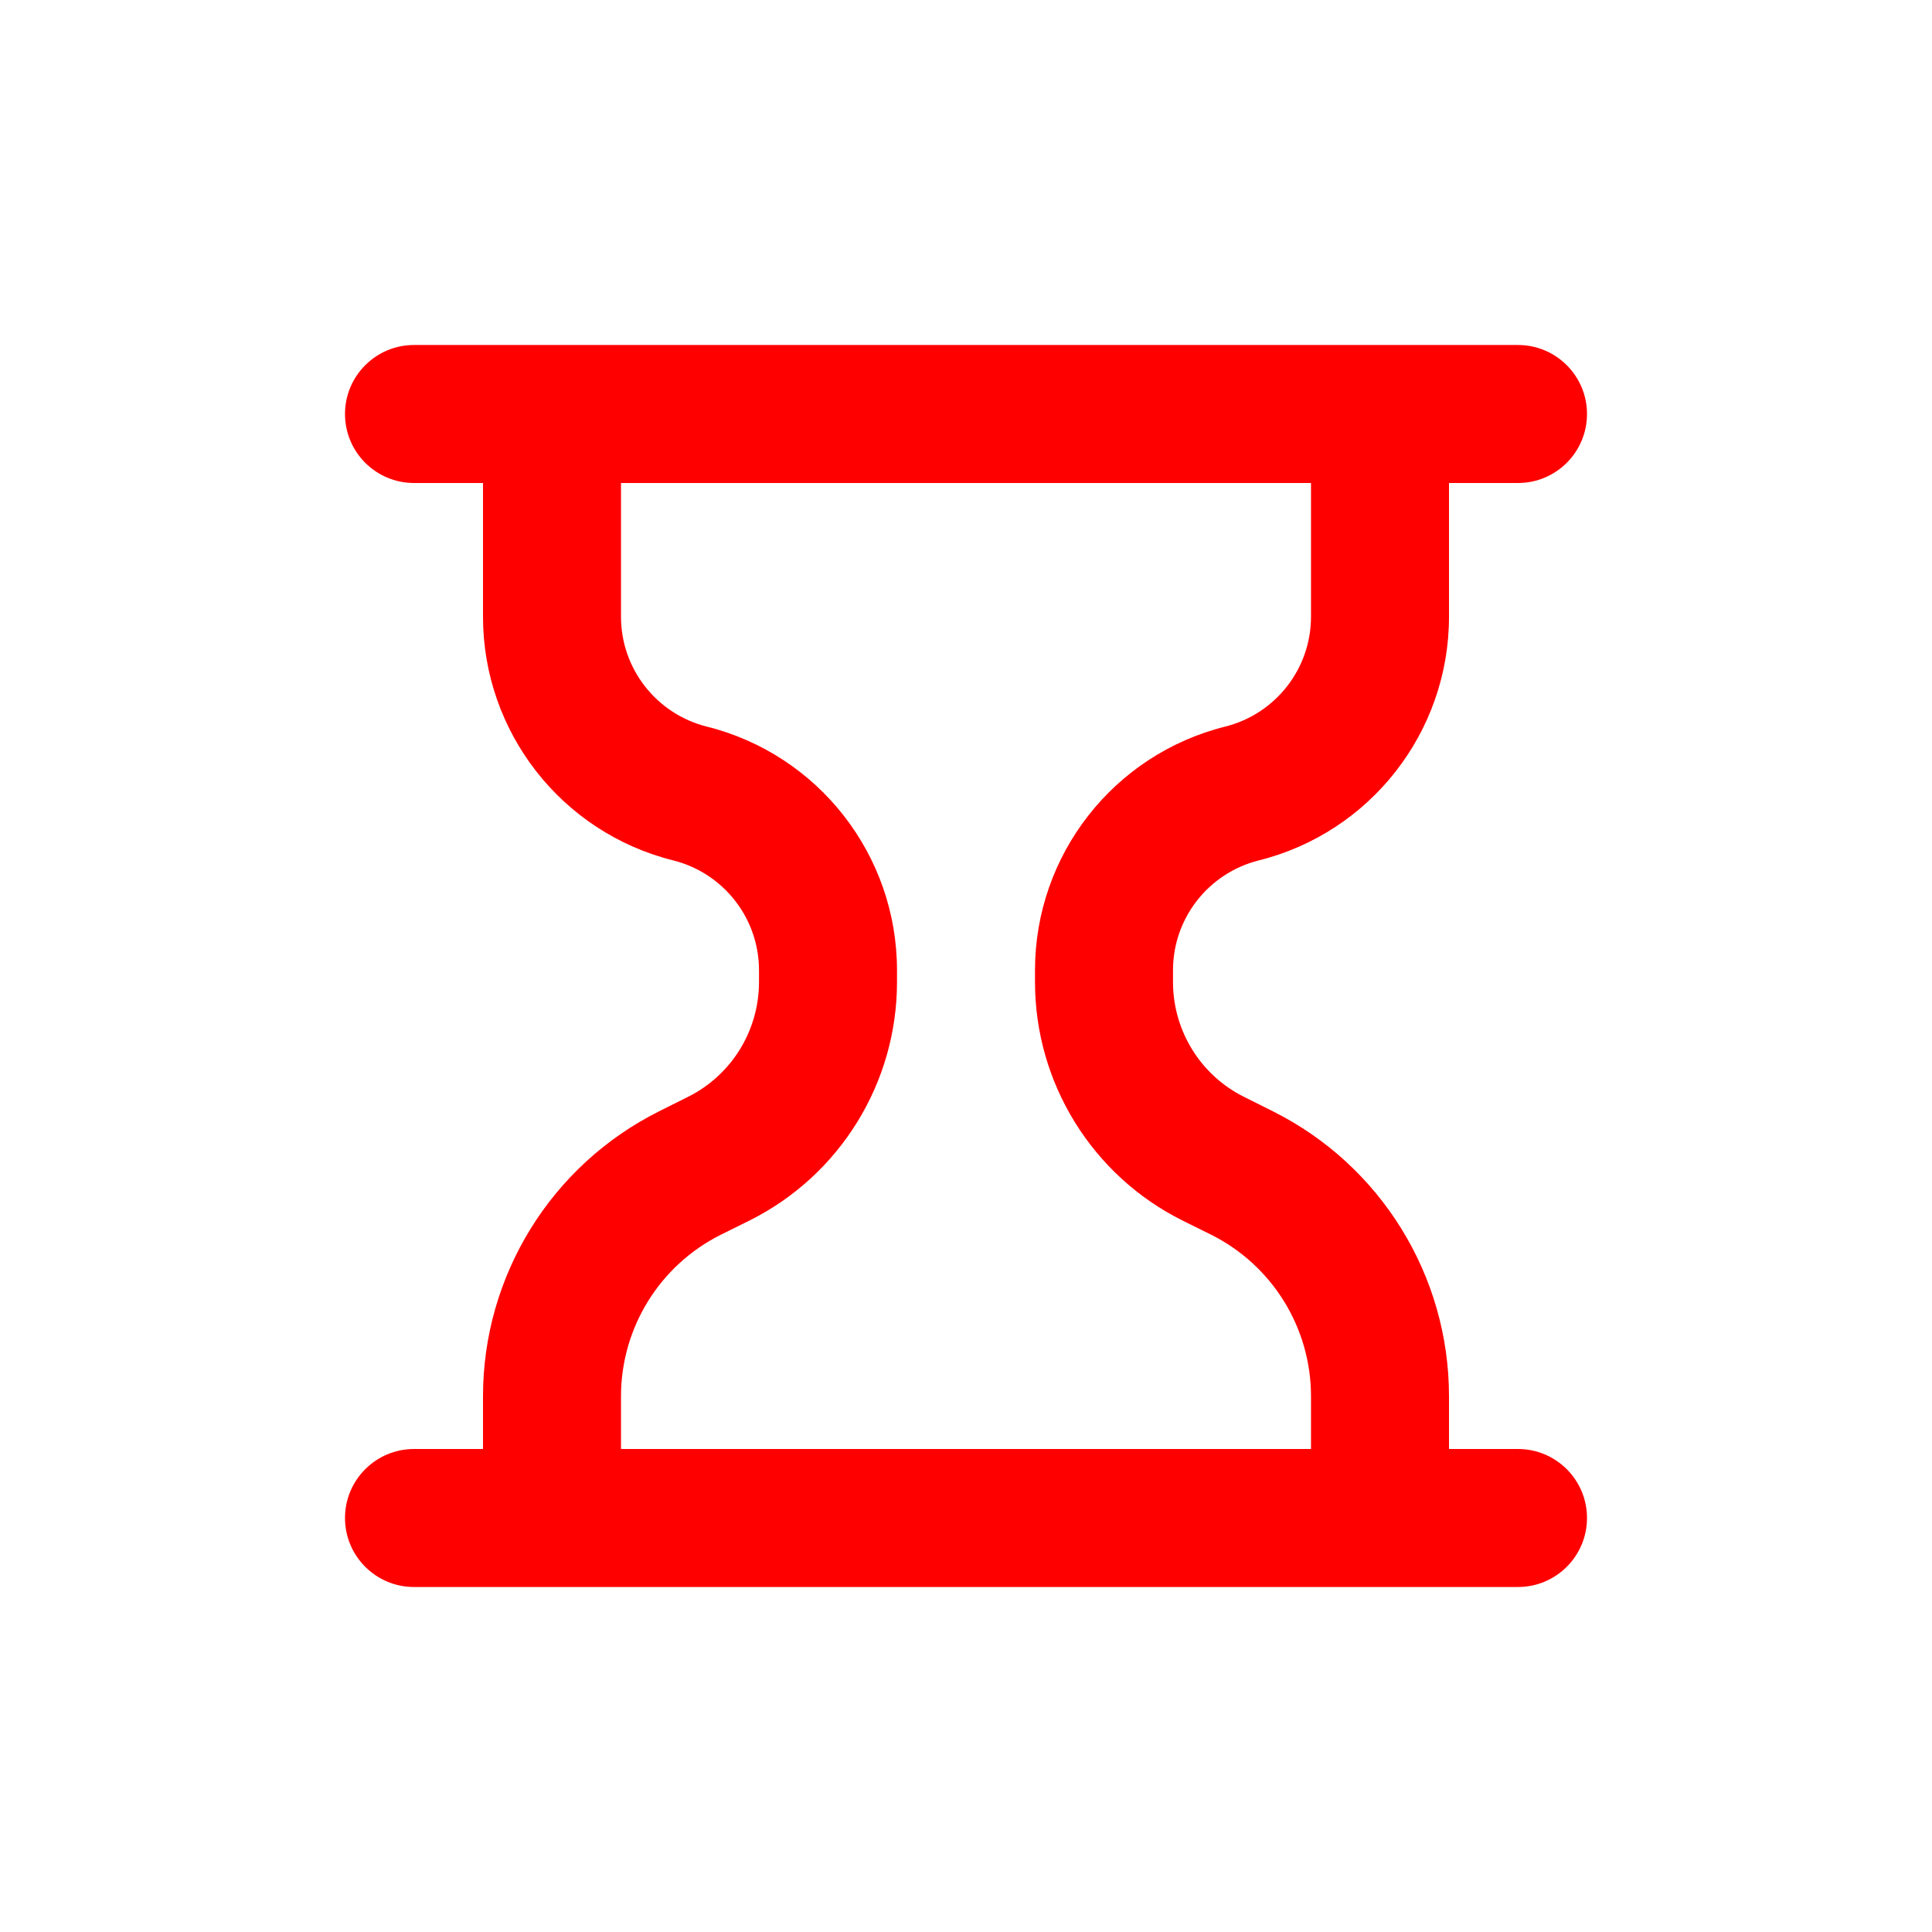 <svg width="14" height="14" viewBox="0 0 14 14" fill="none" xmlns="http://www.w3.org/2000/svg">
<path d="M11 2.5C11.276 2.5 11.5 2.724 11.5 3C11.5 3.276 11.276 3.5 11 3.5H10.5V4.469C10.5 5.304 9.931 6.033 9.121 6.235C8.756 6.327 8.5 6.655 8.5 7.031V7.116C8.5 7.468 8.699 7.791 9.014 7.948L9.224 8.053C10.006 8.444 10.5 9.244 10.5 10.118V10.5H11C11.276 10.5 11.5 10.724 11.5 11C11.5 11.276 11.276 11.5 11 11.5H3C2.724 11.5 2.5 11.276 2.5 11C2.5 10.724 2.724 10.5 3 10.5H3.5V10.118C3.5 9.244 3.994 8.444 4.776 8.053L4.986 7.948C5.301 7.791 5.5 7.468 5.5 7.116V7.031C5.5 6.655 5.244 6.327 4.879 6.235C4.069 6.033 3.5 5.304 3.5 4.469V3.5H3C2.724 3.5 2.5 3.276 2.5 3C2.5 2.724 2.724 2.5 3 2.5H11ZM4.5 4.469C4.5 4.845 4.756 5.173 5.121 5.265C5.931 5.467 6.5 6.196 6.5 7.031V7.116C6.5 7.847 6.087 8.516 5.434 8.843L5.224 8.947C4.78 9.169 4.5 9.622 4.5 10.118V10.5H9.5V10.118C9.5 9.622 9.22 9.169 8.776 8.947L8.566 8.843C7.913 8.516 7.5 7.847 7.5 7.116V7.031C7.5 6.196 8.069 5.467 8.879 5.265C9.244 5.173 9.5 4.845 9.5 4.469V3.5H4.5V4.469Z" fill="red"/>
</svg>
